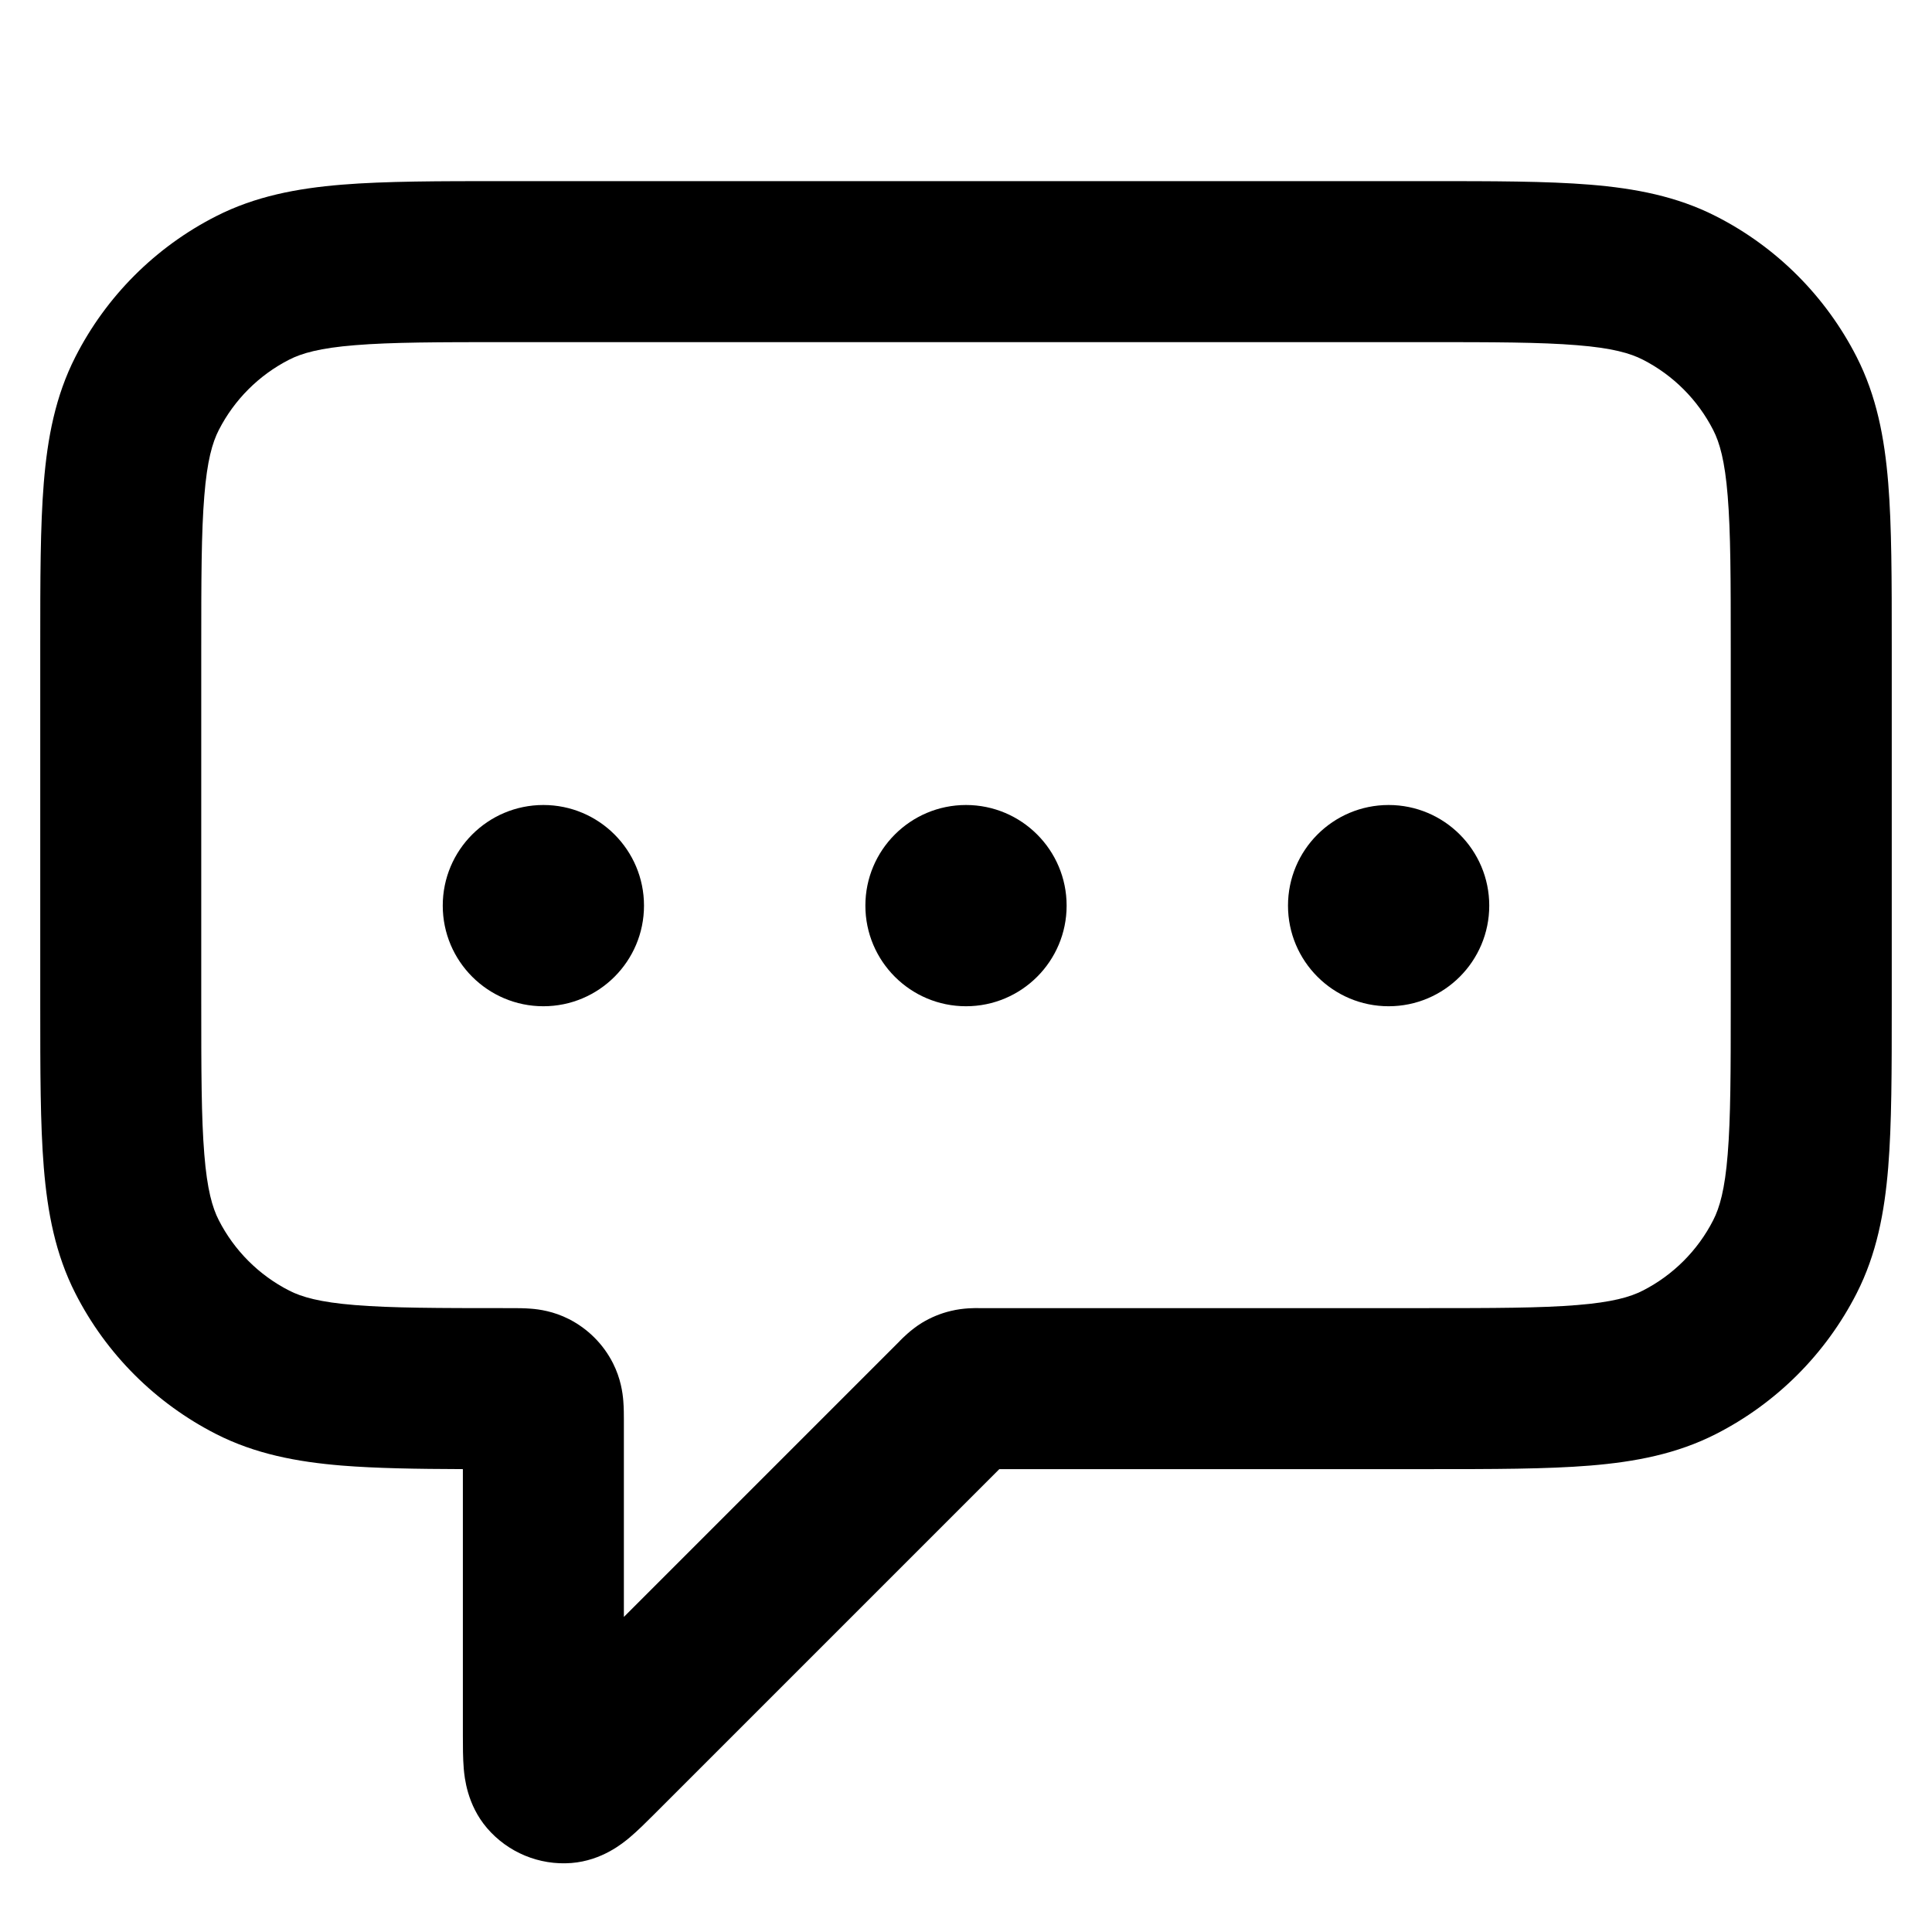 <svg width="24" height="24" viewBox="0 0 24 24" fill="none" xmlns="http://www.w3.org/2000/svg">
<path fill-rule="evenodd" clip-rule="evenodd" d="M17.7 2.25H17.741H17.741C18.546 2.25 19.211 2.25 19.752 2.294C20.314 2.34 20.831 2.439 21.316 2.686C22.069 3.069 22.68 3.681 23.064 4.434C23.311 4.919 23.41 5.436 23.456 5.998C23.5 6.539 23.5 7.204 23.5 8.009V8.009V8.05V12.45V12.491V12.491C23.5 13.296 23.5 13.961 23.456 14.502C23.41 15.064 23.311 15.581 23.064 16.066C22.68 16.819 22.069 17.43 21.316 17.814C20.831 18.061 20.314 18.16 19.752 18.206C19.211 18.25 18.546 18.25 17.741 18.25H17.7H12.414L8.14 22.524L8.121 22.543C8.031 22.633 7.922 22.742 7.822 22.826L7.822 22.826C7.739 22.895 7.48 23.113 7.098 23.143C6.699 23.174 6.309 23.012 6.049 22.708C5.801 22.417 5.771 22.08 5.761 21.973L5.761 21.972C5.75 21.842 5.75 21.688 5.75 21.561L5.75 21.534V18.25C5.169 18.248 4.671 18.24 4.248 18.206C3.686 18.16 3.169 18.061 2.684 17.814C1.931 17.43 1.319 16.819 0.936 16.066C0.689 15.581 0.59 15.064 0.544 14.502C0.5 13.961 0.5 13.296 0.5 12.491V12.45V8.05V8.009C0.5 7.204 0.5 6.539 0.544 5.998C0.59 5.436 0.689 4.919 0.936 4.434C1.319 3.681 1.931 3.069 2.684 2.686C3.169 2.439 3.686 2.34 4.248 2.294C4.789 2.25 5.454 2.25 6.259 2.25H6.259H6.3H17.7ZM20.408 4.468C20.252 4.388 20.027 4.323 19.589 4.288C19.139 4.251 18.557 4.25 17.7 4.25H6.3C5.443 4.25 4.861 4.251 4.411 4.288C3.973 4.323 3.748 4.388 3.592 4.468C3.216 4.66 2.91 4.966 2.718 5.342C2.638 5.498 2.573 5.723 2.538 6.161C2.501 6.611 2.5 7.193 2.5 8.05V12.45C2.5 13.307 2.501 13.889 2.538 14.339C2.573 14.777 2.638 15.002 2.718 15.158C2.91 15.534 3.216 15.84 3.592 16.032C3.748 16.112 3.973 16.177 4.411 16.212C4.861 16.249 5.443 16.25 6.3 16.25H6.35L6.364 16.25C6.42 16.25 6.511 16.25 6.596 16.257C6.699 16.265 6.876 16.289 7.067 16.386C7.303 16.506 7.494 16.697 7.614 16.933C7.711 17.124 7.735 17.301 7.743 17.404C7.75 17.489 7.75 17.58 7.75 17.636L7.75 17.65V20.086L11.176 16.66L11.179 16.656C11.202 16.633 11.311 16.52 11.45 16.434C11.562 16.366 11.684 16.315 11.812 16.285C11.97 16.246 12.128 16.249 12.161 16.25L12.166 16.25H17.7C18.557 16.25 19.139 16.249 19.589 16.212C20.027 16.177 20.252 16.112 20.408 16.032C20.784 15.84 21.09 15.534 21.282 15.158C21.362 15.002 21.427 14.777 21.462 14.339C21.499 13.889 21.5 13.307 21.5 12.45V8.05C21.5 7.193 21.499 6.611 21.462 6.161C21.427 5.723 21.362 5.498 21.282 5.342C21.09 4.966 20.784 4.66 20.408 4.468ZM17.25 12.5C17.94 12.5 18.5 11.94 18.5 11.25C18.5 10.56 17.94 10 17.25 10C16.56 10 16 10.56 16 11.25C16 11.94 16.56 12.5 17.25 12.5ZM13.25 11.25C13.25 11.94 12.69 12.5 12 12.5C11.31 12.5 10.75 11.94 10.75 11.25C10.75 10.56 11.31 10 12 10C12.69 10 13.25 10.56 13.25 11.25ZM6.75 12.5C7.44 12.5 8 11.94 8 11.25C8 10.56 7.44 10 6.75 10C6.06 10 5.5 10.56 5.5 11.25C5.5 11.94 6.06 12.5 6.75 12.5Z" fill="black"/>
</svg>
